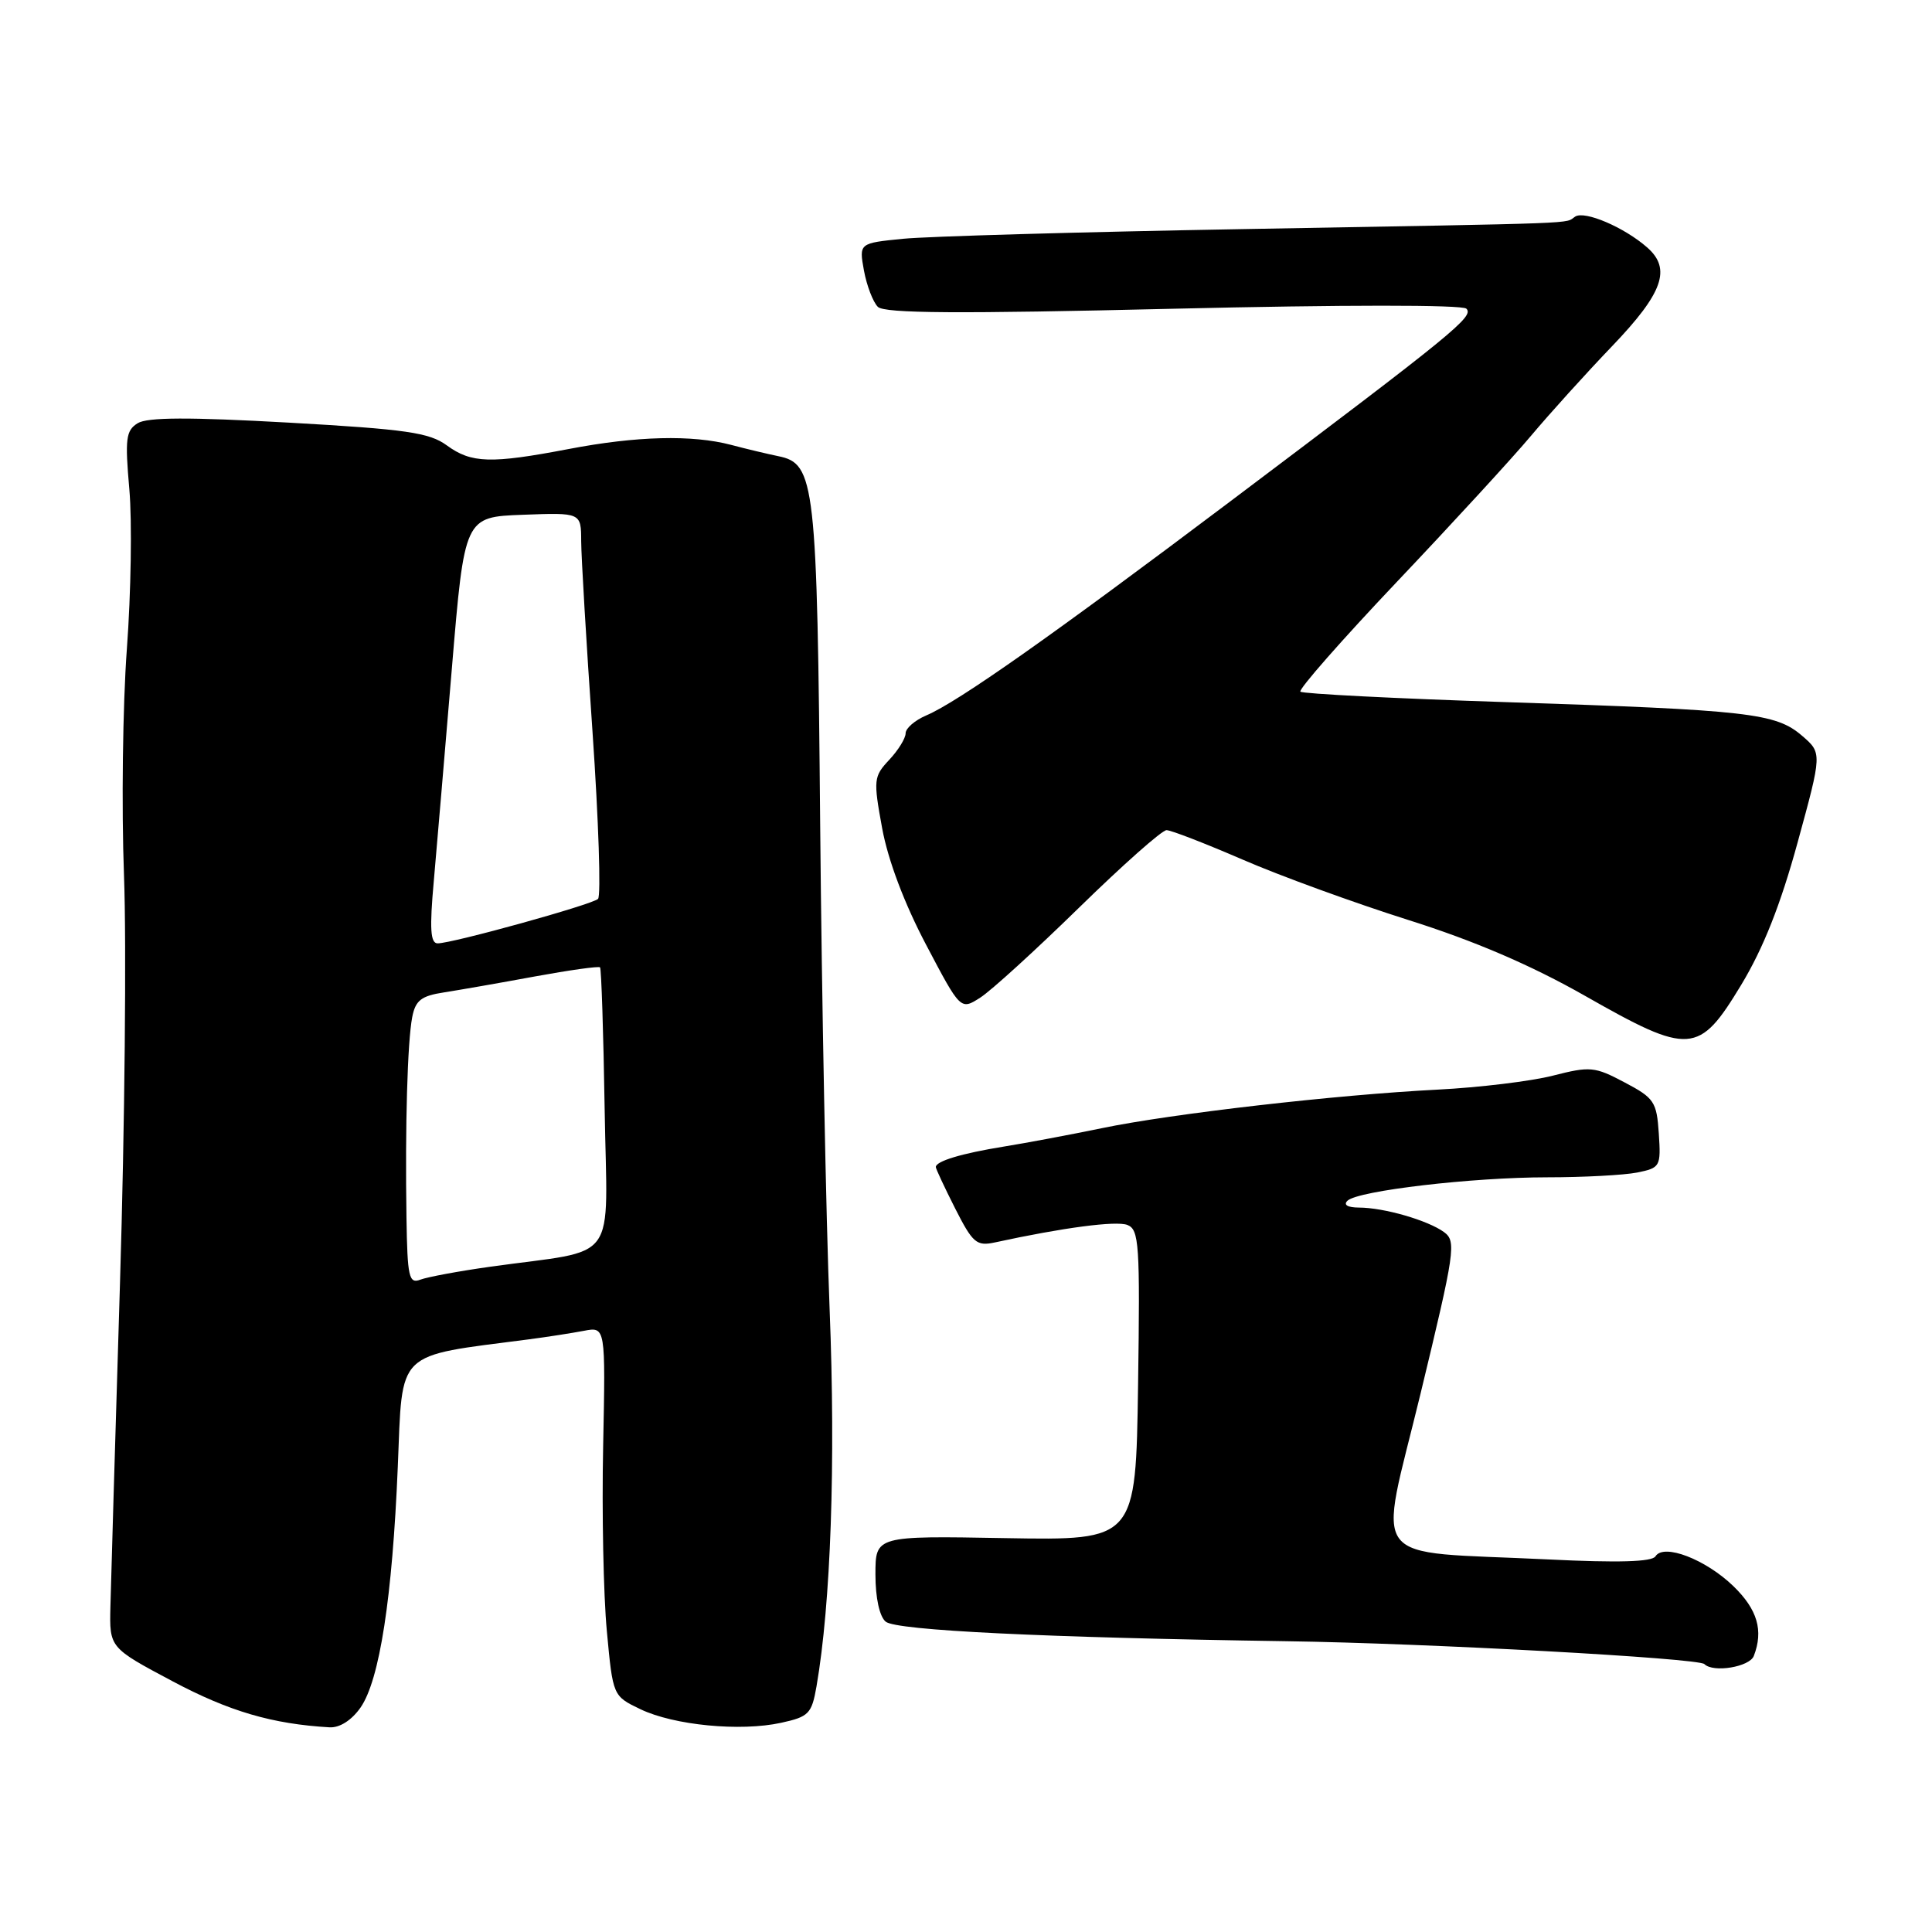 <?xml version="1.0" encoding="UTF-8" standalone="no"?>
<!DOCTYPE svg PUBLIC "-//W3C//DTD SVG 1.1//EN" "http://www.w3.org/Graphics/SVG/1.1/DTD/svg11.dtd" >
<svg xmlns="http://www.w3.org/2000/svg" xmlns:xlink="http://www.w3.org/1999/xlink" version="1.1" viewBox="0 0 256 256">
 <g >
 <path fill="currentColor"
d=" M 47.78 226.25 C 50.30 222.61 51.99 211.69 52.71 194.34 C 53.36 178.72 52.26 179.79 70.00 177.48 C 72.47 177.16 75.79 176.64 77.37 176.34 C 80.24 175.79 80.24 175.79 79.92 191.64 C 79.74 200.37 79.96 211.38 80.41 216.12 C 81.21 224.73 81.21 224.73 84.86 226.48 C 89.30 228.61 98.10 229.46 103.50 228.28 C 107.17 227.48 107.56 227.08 108.19 223.46 C 110.09 212.48 110.74 193.95 109.93 173.50 C 109.45 161.40 108.89 132.60 108.68 109.50 C 108.28 63.90 108.00 61.44 103.15 60.45 C 101.69 60.15 98.87 59.48 96.88 58.95 C 91.71 57.59 84.36 57.77 75.34 59.50 C 65.03 61.47 62.46 61.39 59.21 59.02 C 56.89 57.32 53.86 56.88 38.26 56.00 C 25.01 55.26 19.53 55.28 18.24 56.08 C 16.68 57.05 16.55 58.15 17.14 64.85 C 17.51 69.06 17.36 78.58 16.81 86.00 C 16.26 93.42 16.09 106.92 16.43 116.00 C 16.77 125.08 16.53 149.38 15.90 170.00 C 15.27 190.62 14.70 209.94 14.63 212.91 C 14.50 218.33 14.50 218.33 22.89 222.79 C 30.38 226.77 36.08 228.44 43.68 228.88 C 45.02 228.95 46.60 227.94 47.78 226.25 Z  M 232.39 219.42 C 233.69 216.05 232.87 213.27 229.69 210.18 C 226.00 206.61 220.44 204.48 219.36 206.22 C 218.91 206.96 214.40 207.09 205.10 206.63 C 180.75 205.44 182.61 207.87 188.23 184.66 C 192.80 165.76 192.99 164.47 191.34 163.26 C 189.20 161.70 183.37 160.01 180.05 160.01 C 178.57 160.00 177.97 159.65 178.55 159.10 C 179.96 157.77 195.08 156.00 205.03 156.00 C 209.83 156.00 215.18 155.71 216.92 155.37 C 219.99 154.75 220.09 154.58 219.80 150.19 C 219.52 145.98 219.19 145.49 215.26 143.42 C 211.30 141.32 210.70 141.27 205.76 142.53 C 202.87 143.27 196.00 144.10 190.50 144.38 C 177.09 145.06 155.23 147.57 146.00 149.49 C 141.88 150.34 136.03 151.44 133.00 151.93 C 127.43 152.83 124.00 153.86 124.00 154.64 C 124.00 154.87 125.16 157.35 126.57 160.14 C 128.89 164.71 129.40 165.15 131.82 164.63 C 140.88 162.66 147.88 161.74 149.38 162.31 C 150.94 162.92 151.07 164.83 150.80 183.54 C 150.50 204.11 150.50 204.11 133.25 203.81 C 116.00 203.50 116.00 203.50 116.00 208.63 C 116.00 211.73 116.54 214.20 117.36 214.88 C 118.75 216.04 138.34 216.99 170.50 217.47 C 189.11 217.74 225.05 219.71 225.84 220.50 C 227.01 221.68 231.83 220.88 232.39 219.42 Z  M 230.72 130.50 C 233.65 125.65 235.94 119.86 238.19 111.64 C 241.44 99.78 241.44 99.78 238.78 97.49 C 235.30 94.49 231.74 94.09 199.67 93.04 C 184.91 92.56 172.60 91.93 172.31 91.65 C 172.03 91.36 177.80 84.79 185.14 77.05 C 192.49 69.30 200.47 60.61 202.88 57.73 C 205.29 54.86 210.12 49.51 213.63 45.85 C 220.37 38.81 221.50 35.62 218.25 32.78 C 215.22 30.12 209.99 27.88 208.72 28.70 C 207.21 29.67 210.91 29.53 164.50 30.36 C 143.05 30.74 122.87 31.32 119.66 31.64 C 113.82 32.22 113.82 32.22 114.48 35.86 C 114.85 37.86 115.68 40.02 116.32 40.66 C 117.21 41.53 126.98 41.59 155.45 40.91 C 177.81 40.38 193.77 40.37 194.30 40.90 C 195.34 41.94 192.76 44.04 163.00 66.45 C 139.33 84.28 126.95 93.00 122.75 94.79 C 121.24 95.43 120.00 96.50 120.00 97.16 C 120.00 97.83 119.02 99.41 117.83 100.68 C 115.76 102.89 115.71 103.31 116.89 109.75 C 117.67 113.99 119.83 119.72 122.71 125.18 C 127.28 133.86 127.28 133.86 129.89 132.19 C 131.33 131.27 137.22 125.90 142.99 120.26 C 148.76 114.62 153.97 110.00 154.57 110.00 C 155.17 110.00 159.70 111.76 164.65 113.90 C 169.60 116.05 179.46 119.64 186.57 121.89 C 195.38 124.67 202.85 127.88 210.00 131.94 C 223.92 139.86 225.11 139.77 230.72 130.50 Z  M 53.86 161.36 C 53.67 149.21 53.99 138.04 54.62 134.78 C 55.05 132.56 55.81 131.96 58.82 131.50 C 60.85 131.18 66.26 130.24 70.85 129.39 C 75.44 128.55 79.33 128.00 79.51 128.18 C 79.68 128.36 79.96 136.81 80.12 146.98 C 80.45 167.91 82.26 165.42 64.95 167.85 C 60.79 168.43 56.63 169.21 55.70 169.56 C 54.19 170.14 53.98 169.24 53.86 161.36 Z  M 57.48 116.75 C 57.88 112.21 58.96 99.50 59.88 88.50 C 61.55 68.50 61.55 68.50 69.27 68.21 C 77.00 67.92 77.00 67.92 77.01 71.71 C 77.02 73.79 77.69 85.16 78.51 96.96 C 79.32 108.76 79.65 118.73 79.24 119.11 C 78.42 119.88 59.94 125.00 57.99 125.00 C 57.03 125.00 56.91 123.06 57.48 116.75 Z "/>
</g>
</svg>